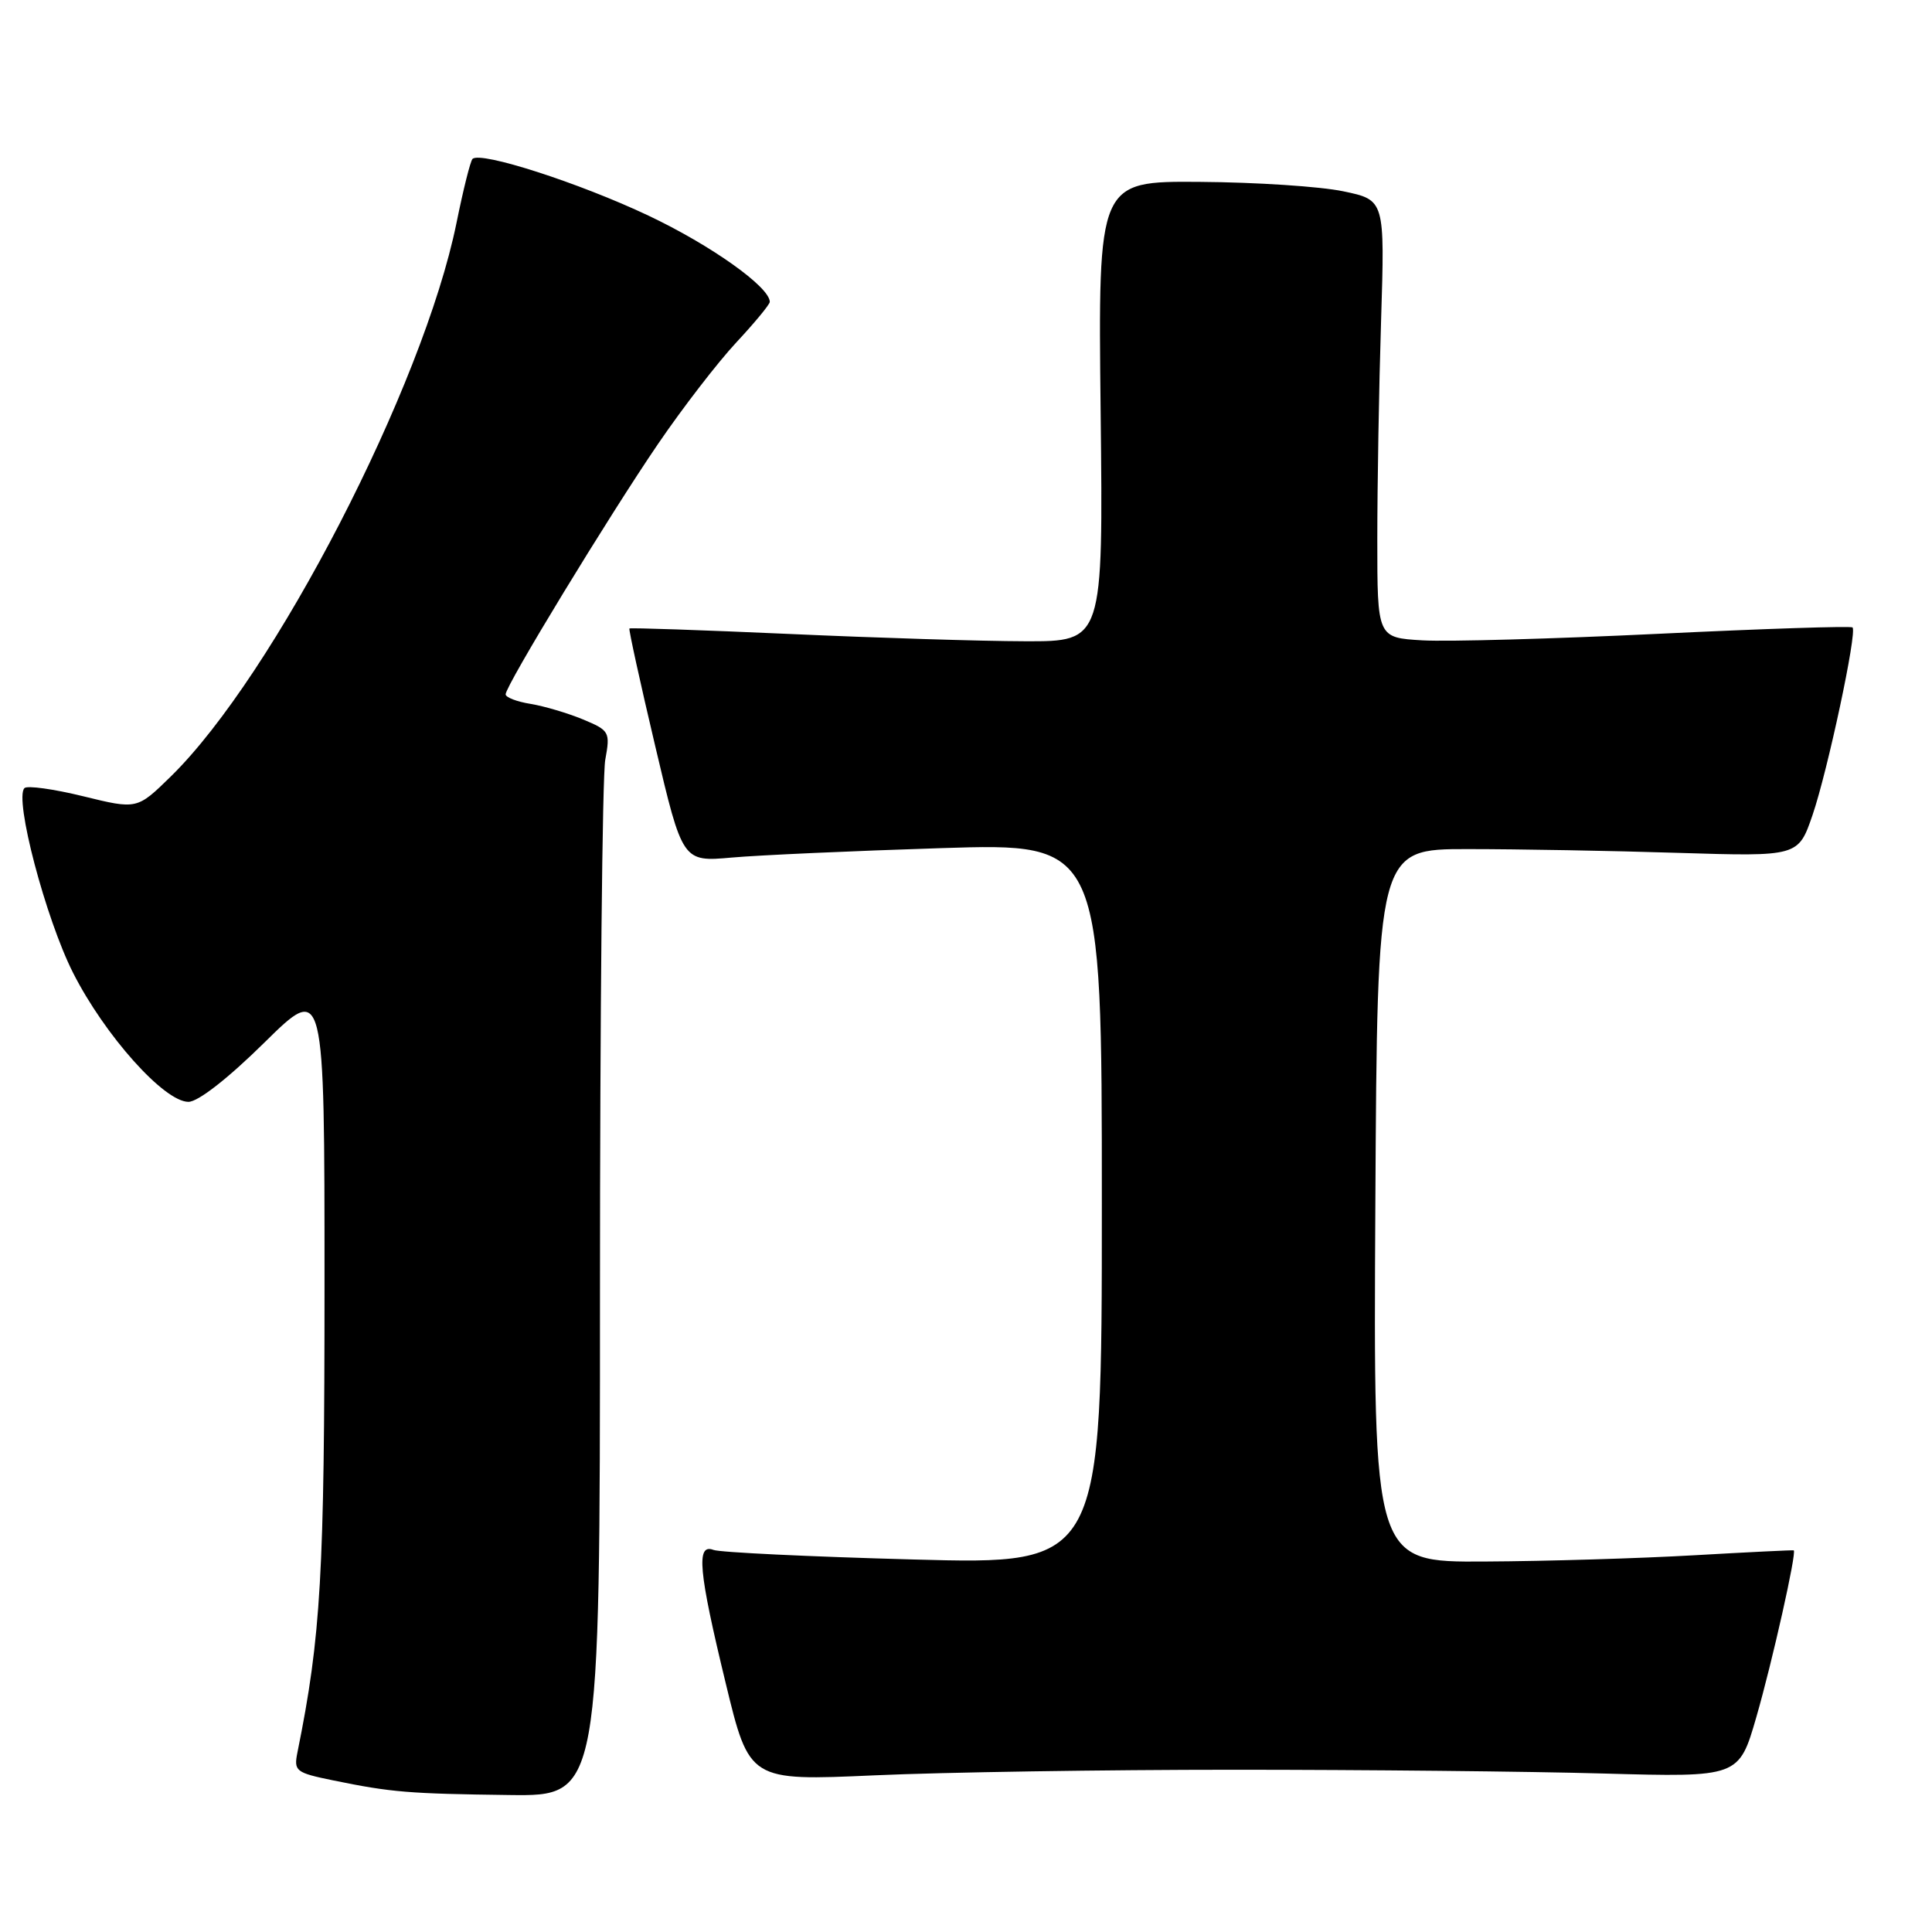 <?xml version="1.0" encoding="UTF-8" standalone="no"?>
<!DOCTYPE svg PUBLIC "-//W3C//DTD SVG 1.1//EN" "http://www.w3.org/Graphics/SVG/1.1/DTD/svg11.dtd" >
<svg xmlns="http://www.w3.org/2000/svg" xmlns:xlink="http://www.w3.org/1999/xlink" version="1.1" viewBox="0 0 256 256">
 <g >
 <path fill="currentColor"
d=" M 79.50 171.25 C 79.50 134.54 79.81 102.78 80.20 100.68 C 80.87 96.99 80.77 96.80 77.26 95.33 C 75.25 94.50 72.13 93.57 70.31 93.27 C 68.49 92.98 67.00 92.41 67.00 92.00 C 67.00 90.84 80.66 68.40 87.19 58.83 C 90.44 54.06 95.11 48.01 97.55 45.39 C 100.00 42.76 102.00 40.34 102.00 40.00 C 102.00 38.03 94.20 32.49 85.92 28.57 C 76.75 24.23 63.66 20.01 62.61 21.06 C 62.33 21.33 61.38 25.14 60.49 29.53 C 56.09 51.17 36.31 89.49 22.64 102.88 C 18.16 107.26 18.16 107.26 11.03 105.51 C 7.11 104.55 3.60 104.06 3.24 104.43 C 1.86 105.81 6.05 121.72 9.68 128.90 C 13.88 137.19 21.75 146.00 24.97 146.00 C 26.24 146.00 30.19 142.92 35.03 138.15 C 43.00 130.30 43.00 130.30 43.00 170.16 C 43.00 208.58 42.53 216.80 39.42 232.16 C 38.91 234.69 39.16 234.89 44.19 235.92 C 51.86 237.49 54.16 237.68 67.50 237.85 C 79.50 238.00 79.50 238.00 79.50 171.25 Z  M 163.50 234.50 C 180.55 234.50 202.58 234.72 212.46 235.00 C 230.42 235.50 230.42 235.50 232.73 227.50 C 234.85 220.16 238.10 205.65 237.68 205.43 C 237.58 205.38 231.65 205.67 224.50 206.08 C 217.35 206.49 204.86 206.87 196.74 206.91 C 181.98 207.00 181.98 207.00 182.24 159.75 C 182.50 112.50 182.50 112.50 194.50 112.51 C 201.10 112.51 213.65 112.73 222.39 113.01 C 238.28 113.50 238.28 113.50 240.17 108.00 C 242.18 102.12 246.10 83.76 245.47 83.14 C 245.26 82.93 233.71 83.31 219.80 83.98 C 205.88 84.65 191.80 85.04 188.50 84.85 C 182.50 84.50 182.50 84.50 182.50 71.50 C 182.50 64.35 182.72 51.30 183.00 42.50 C 183.50 26.50 183.50 26.50 178.00 25.35 C 174.97 24.71 166.43 24.15 159.00 24.10 C 145.50 24.00 145.50 24.00 145.84 54.50 C 146.18 85.00 146.18 85.00 135.84 84.97 C 130.15 84.96 116.07 84.52 104.55 84.00 C 93.03 83.49 83.51 83.16 83.40 83.28 C 83.29 83.40 84.82 90.41 86.82 98.86 C 90.44 114.21 90.44 114.21 96.97 113.63 C 100.56 113.31 113.06 112.75 124.75 112.38 C 146.00 111.71 146.00 111.71 146.00 159.51 C 146.00 207.32 146.00 207.32 121.03 206.64 C 107.30 206.27 95.37 205.70 94.53 205.37 C 92.22 204.49 92.56 208.19 96.15 222.99 C 99.29 235.98 99.29 235.98 115.90 235.24 C 125.03 234.83 146.45 234.50 163.50 234.50 Z "/>
</g>
</svg>